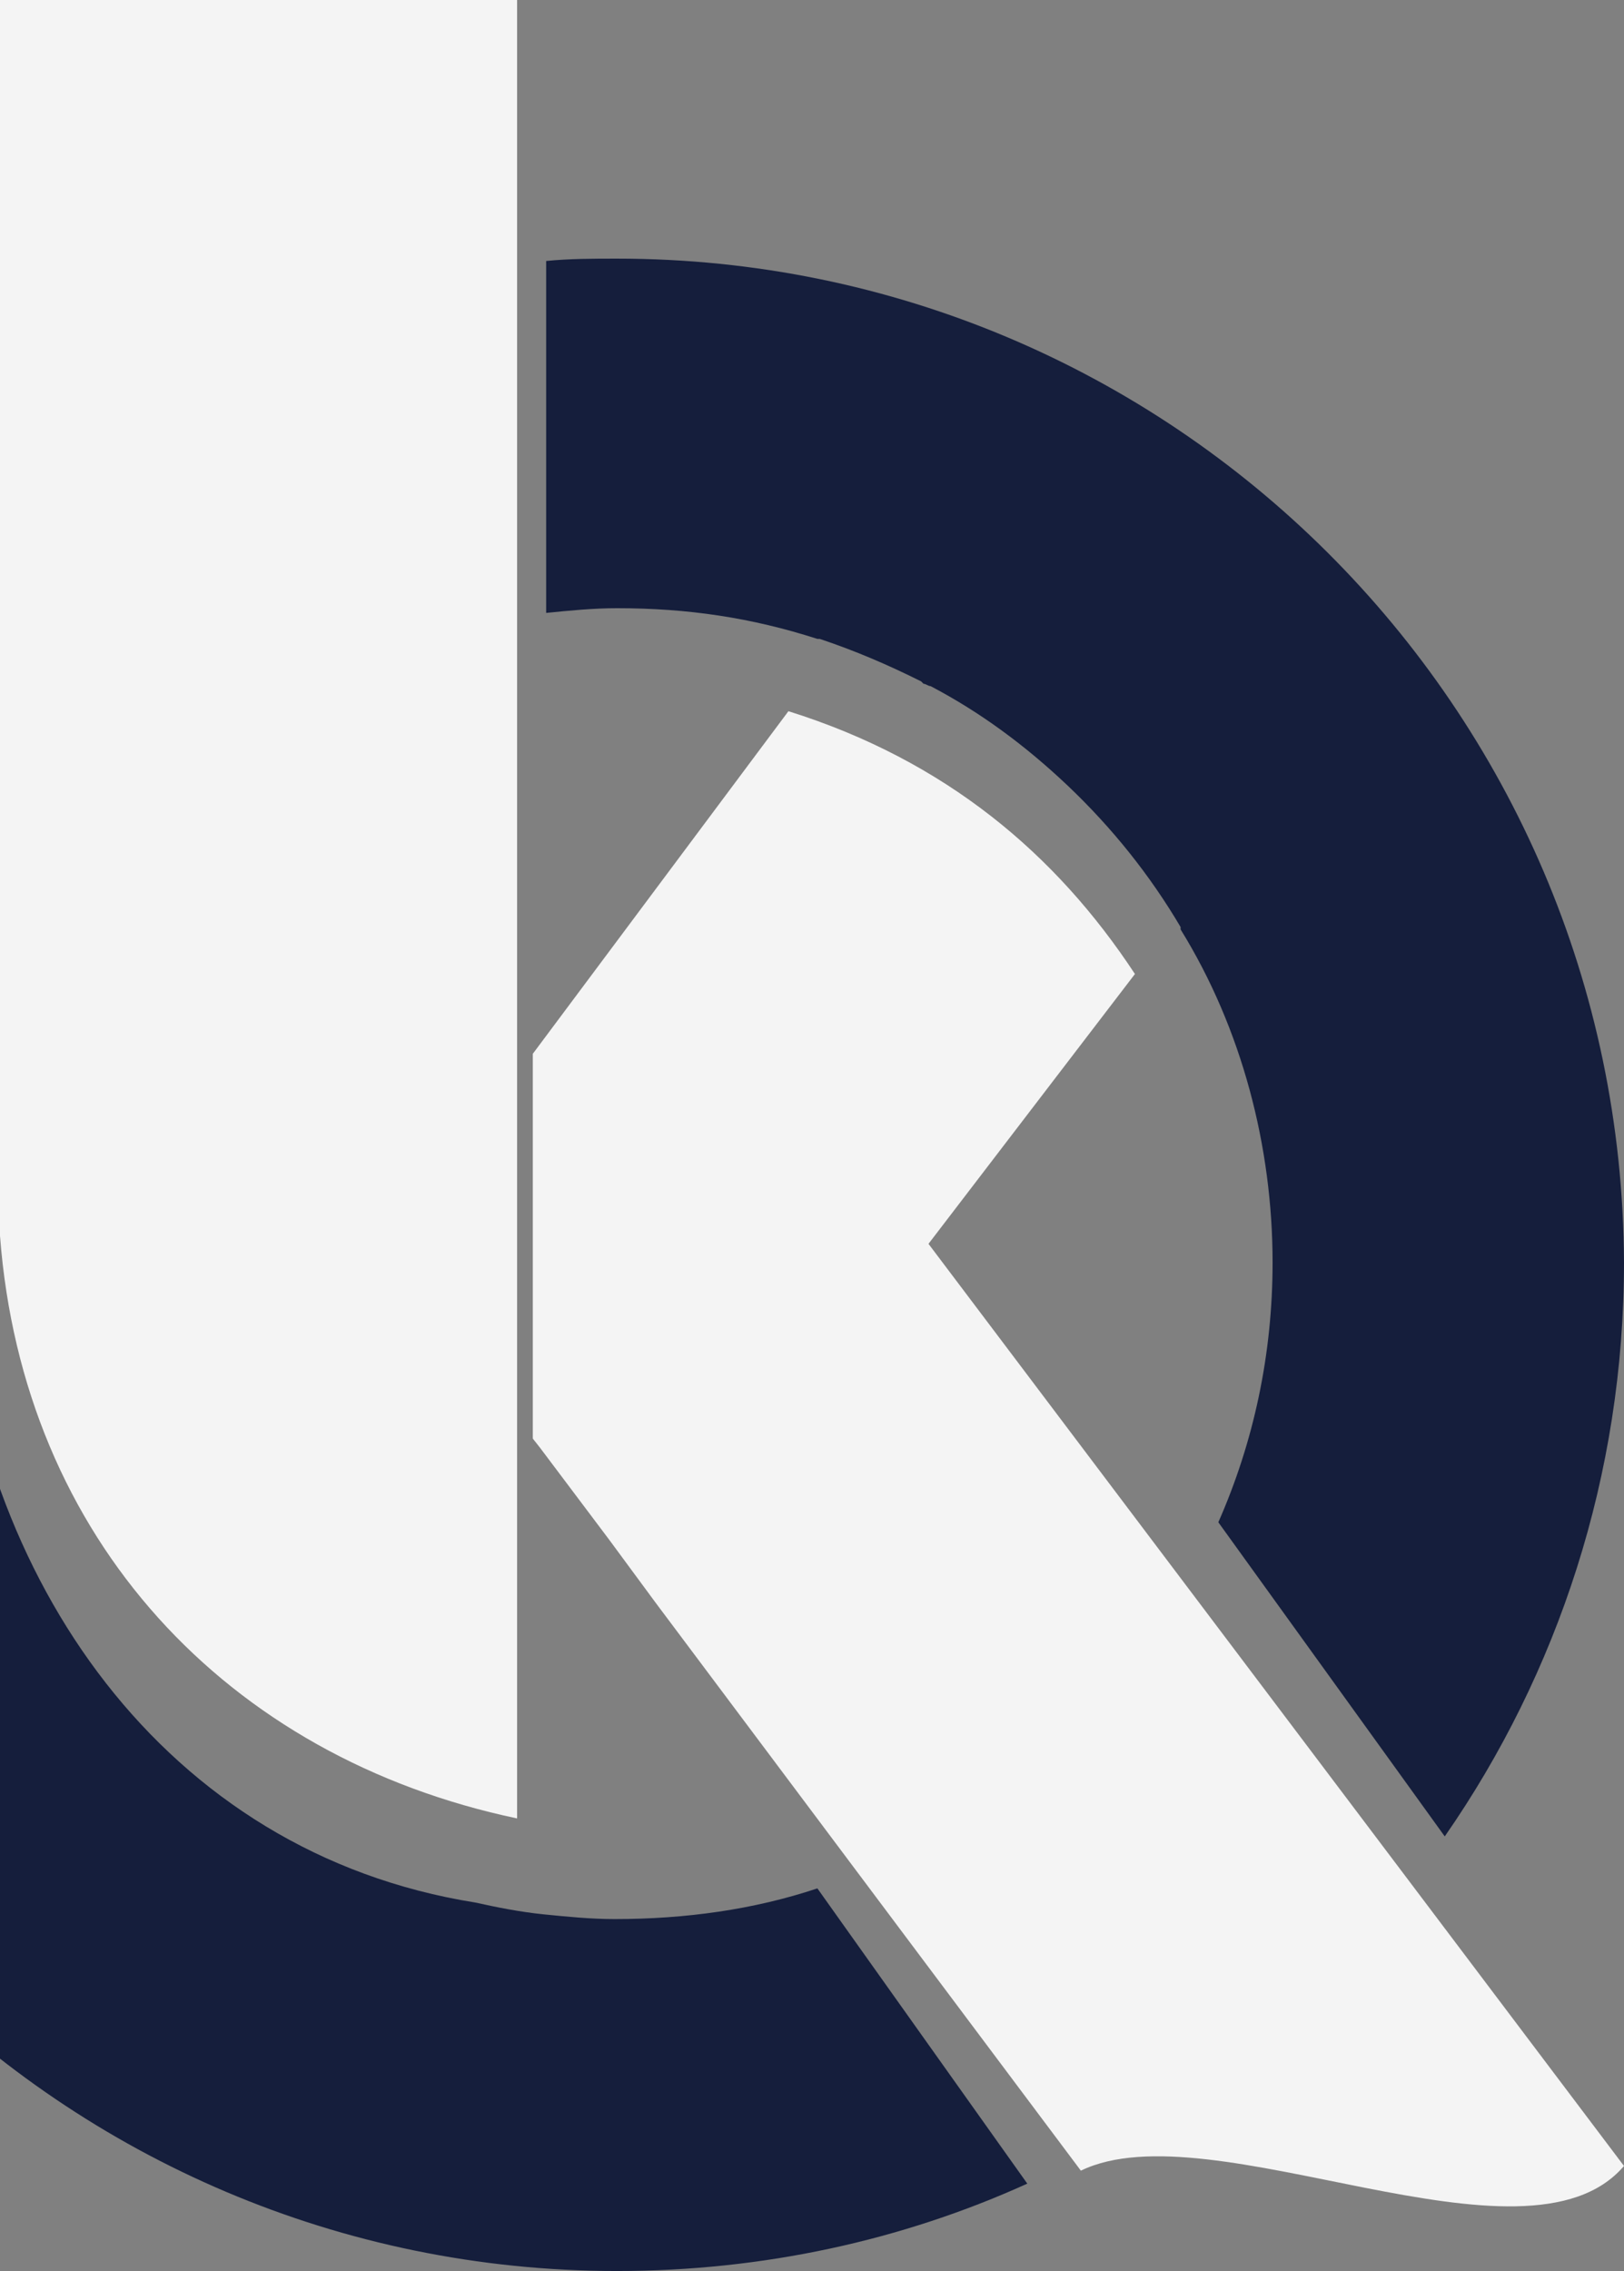 <svg width="201" height="281" viewBox="0 0 201 281" fill="none" xmlns="http://www.w3.org/2000/svg">
<rect x="0" y="0" width="201" height="281" fill="#808080" stroke="none"/>
<path fill-rule="evenodd" clip-rule="evenodd" d="M76.354 32C73.435 32 70.516 32 67.597 32.292V75.838C70.516 75.546 73.435 75.254 76.354 75.254C85.111 75.254 92.993 76.422 101.166 79.053H101.458C105.837 80.514 109.924 82.268 114.011 84.313L114.302 84.606C114.594 84.606 114.886 84.898 115.178 84.898C121.308 88.113 126.855 92.204 132.109 97.172C137.655 102.433 142.326 108.278 146.121 114.708V115C153.71 127.275 157.505 141.887 157.505 156.208C157.505 167.606 155.17 178.419 150.791 188.356L178.815 227.225C192.827 207.06 201 182.511 201 156.208C200.708 87.528 144.953 32 76.354 32ZM101.166 233.655L127.147 270.187C111.675 277.201 94.453 281 76.354 281C7.755 281 -48 225.18 -48 156.5C-48 119.092 -31.653 85.482 -5.673 62.687V156.5V156.792C-3.046 195.37 20.307 229.271 58.839 235.408C61.467 235.993 64.386 236.577 67.305 236.87C70.224 237.162 73.143 237.454 76.062 237.454C84.82 237.454 93.285 236.285 101.166 233.655Z" fill="#151E3C"/>
<path fill-rule="evenodd" clip-rule="evenodd" d="M97.581 88C117.048 94.097 130.736 105.71 140.469 120.517L114.918 153.904L201 268.003C188.833 282.229 149.899 260.744 133.777 268.583L81.155 198.324L75.376 190.485L66.859 179.163L65.946 178.001V130.388L97.581 88ZM57.429 166.388L48 153.904L57.429 141.42V166.388Z" fill="#F4F4F4"/>
<path fill-rule="evenodd" clip-rule="evenodd" d="M0 0H64V225C28.059 217.442 2.837 190.407 0 152.907V0Z" fill="#F4F4F4"/>
</svg>
